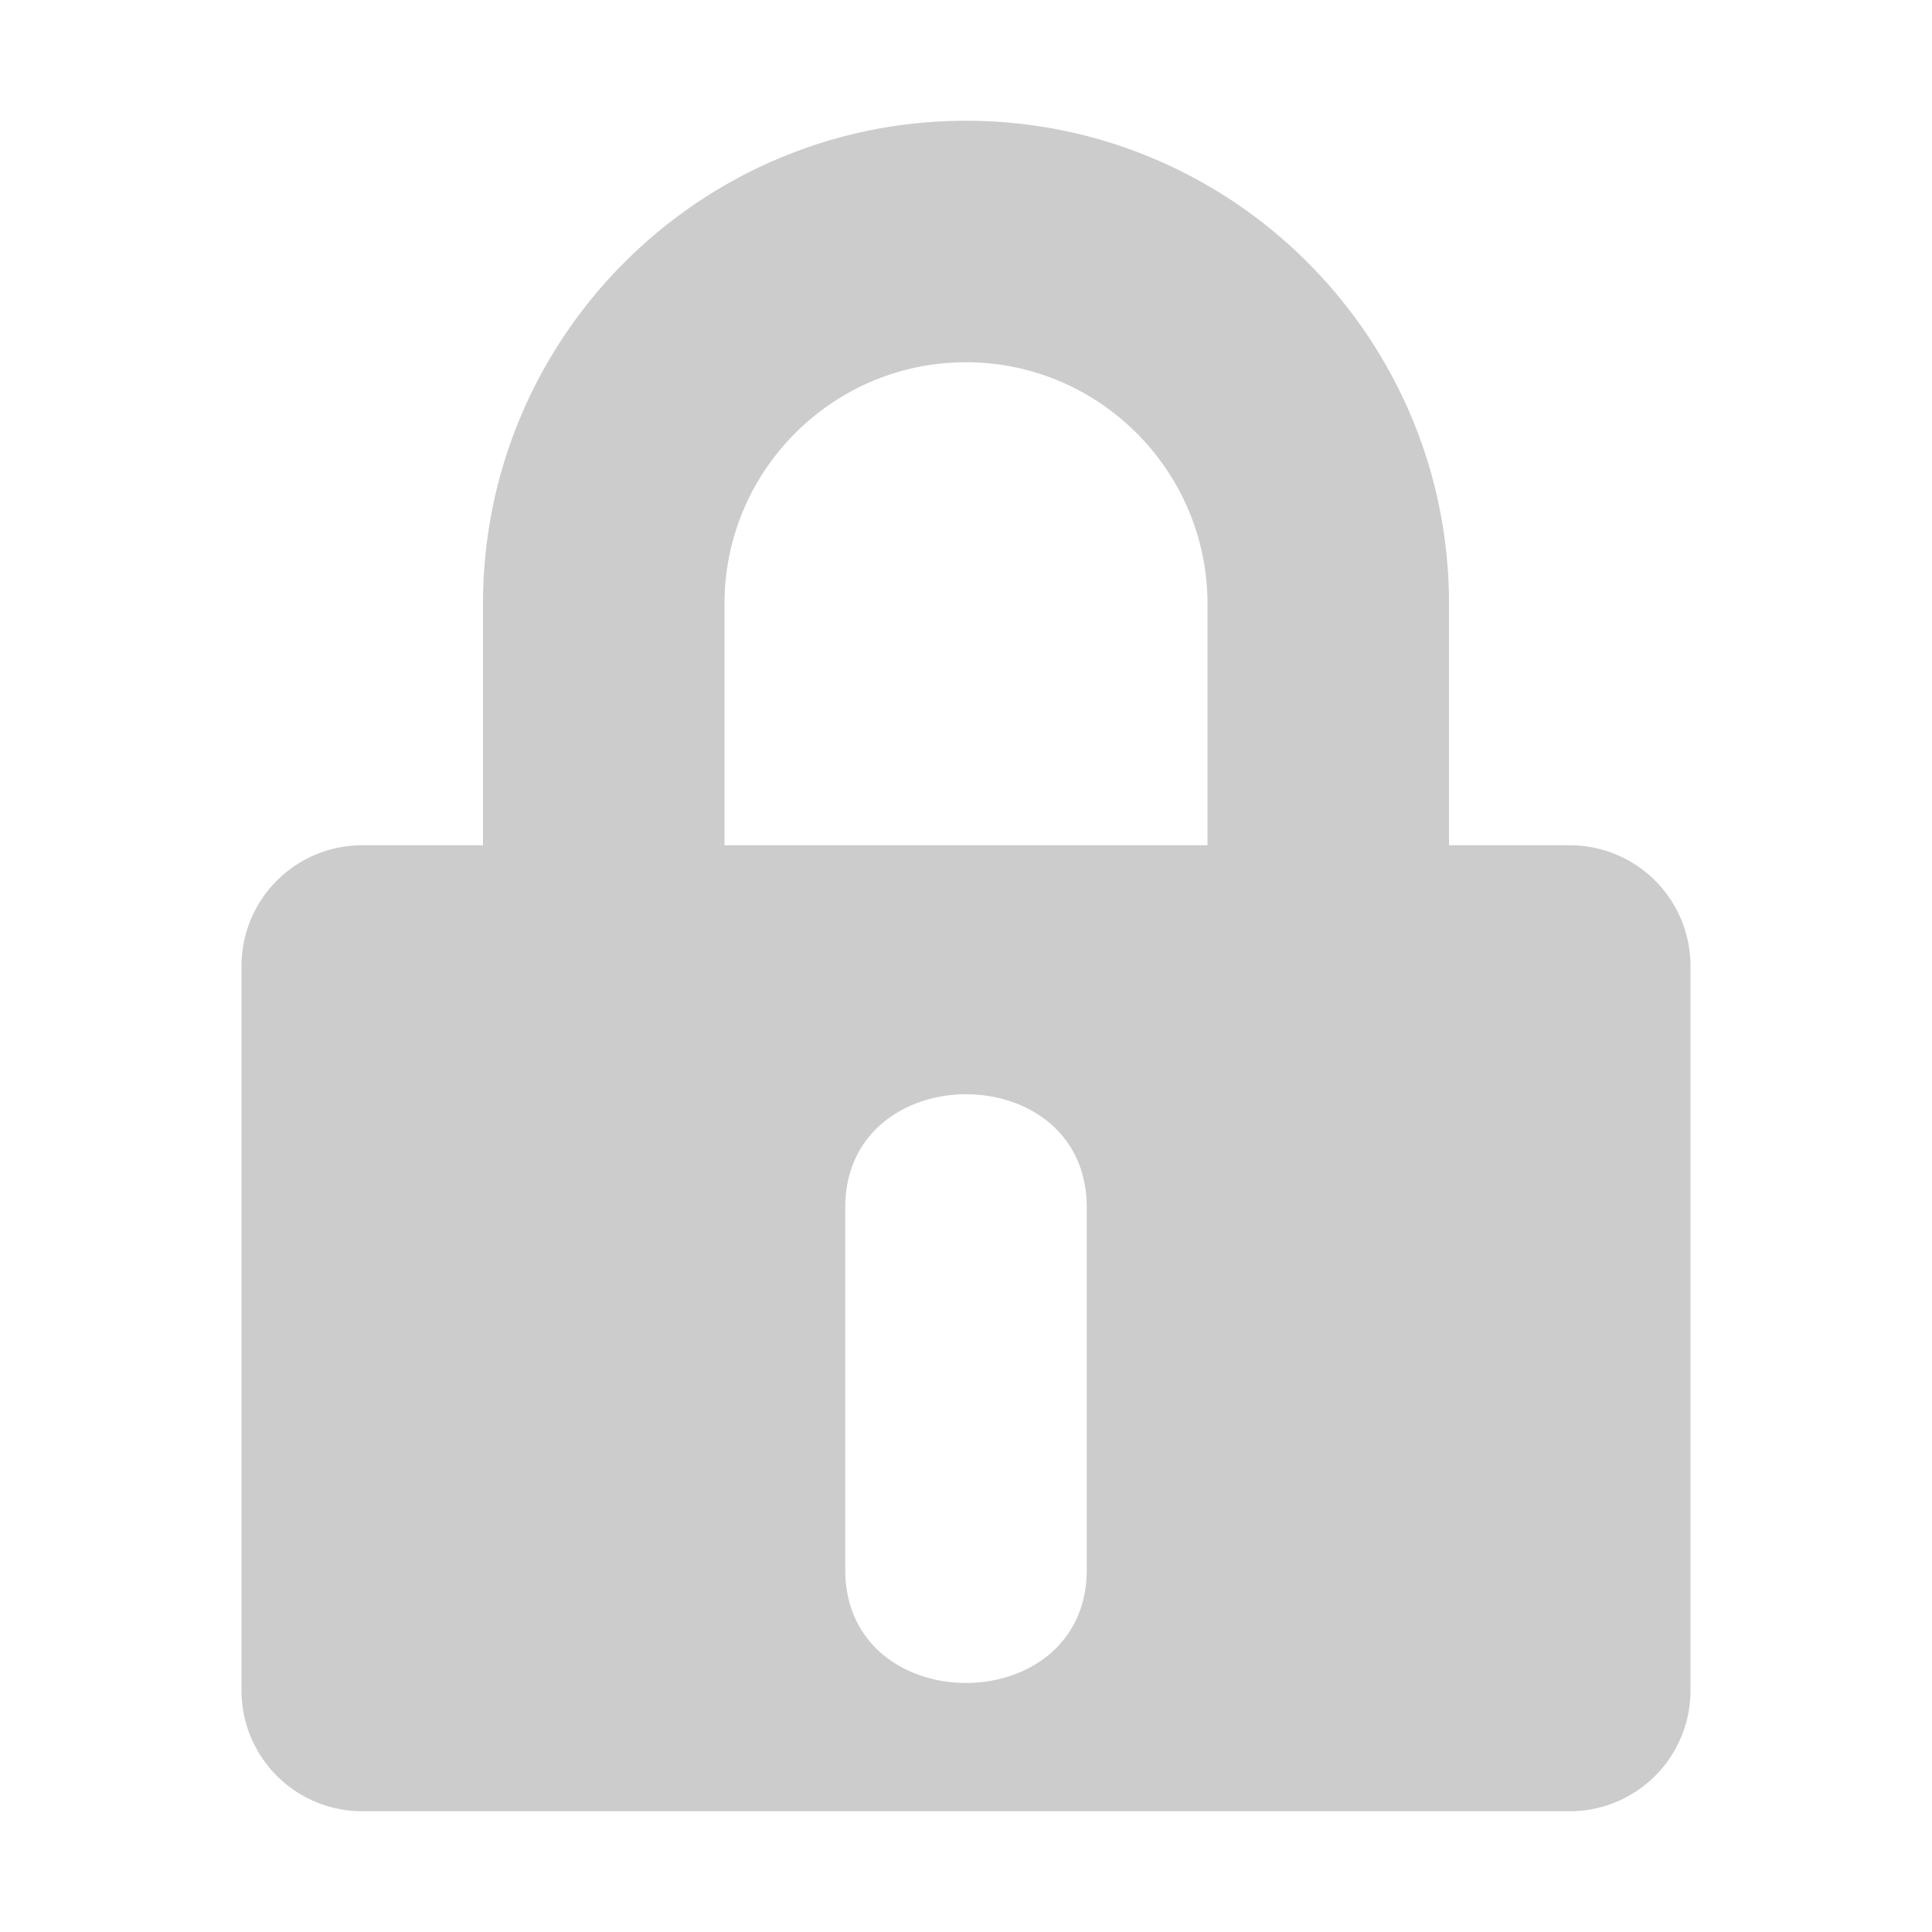 <!-- This Source Code Form is subject to the terms of the Mozilla Public
   - License, v. 2.0. If a copy of the MPL was not distributed with this
   - file, You can obtain one at http://mozilla.org/MPL/2.0/. -->
<svg xmlns="http://www.w3.org/2000/svg" width="16" height="16" viewBox="0 0 16 16">
  <path fill="HighlightText" d="M8 1C5.793 1 4 2.792 4 5v2H3a1 1 0 0 0-1 1v6a1 1 0 0 0 1 1h10a1 1 0 0 0 1-1V8a1 1 0 0 0-1-1h-1V5c0-2.205-1.79-4-4-4zm0 2c1.102 0 2 .899 2 2v2H6V5c0-1.103.897-2 2-2zm0 6.062c.5 0 1 .311 1 .938v3c0 1.25-2 1.25-2 0v-3c0-.624.5-.937 1-.938z"/>
</svg>

